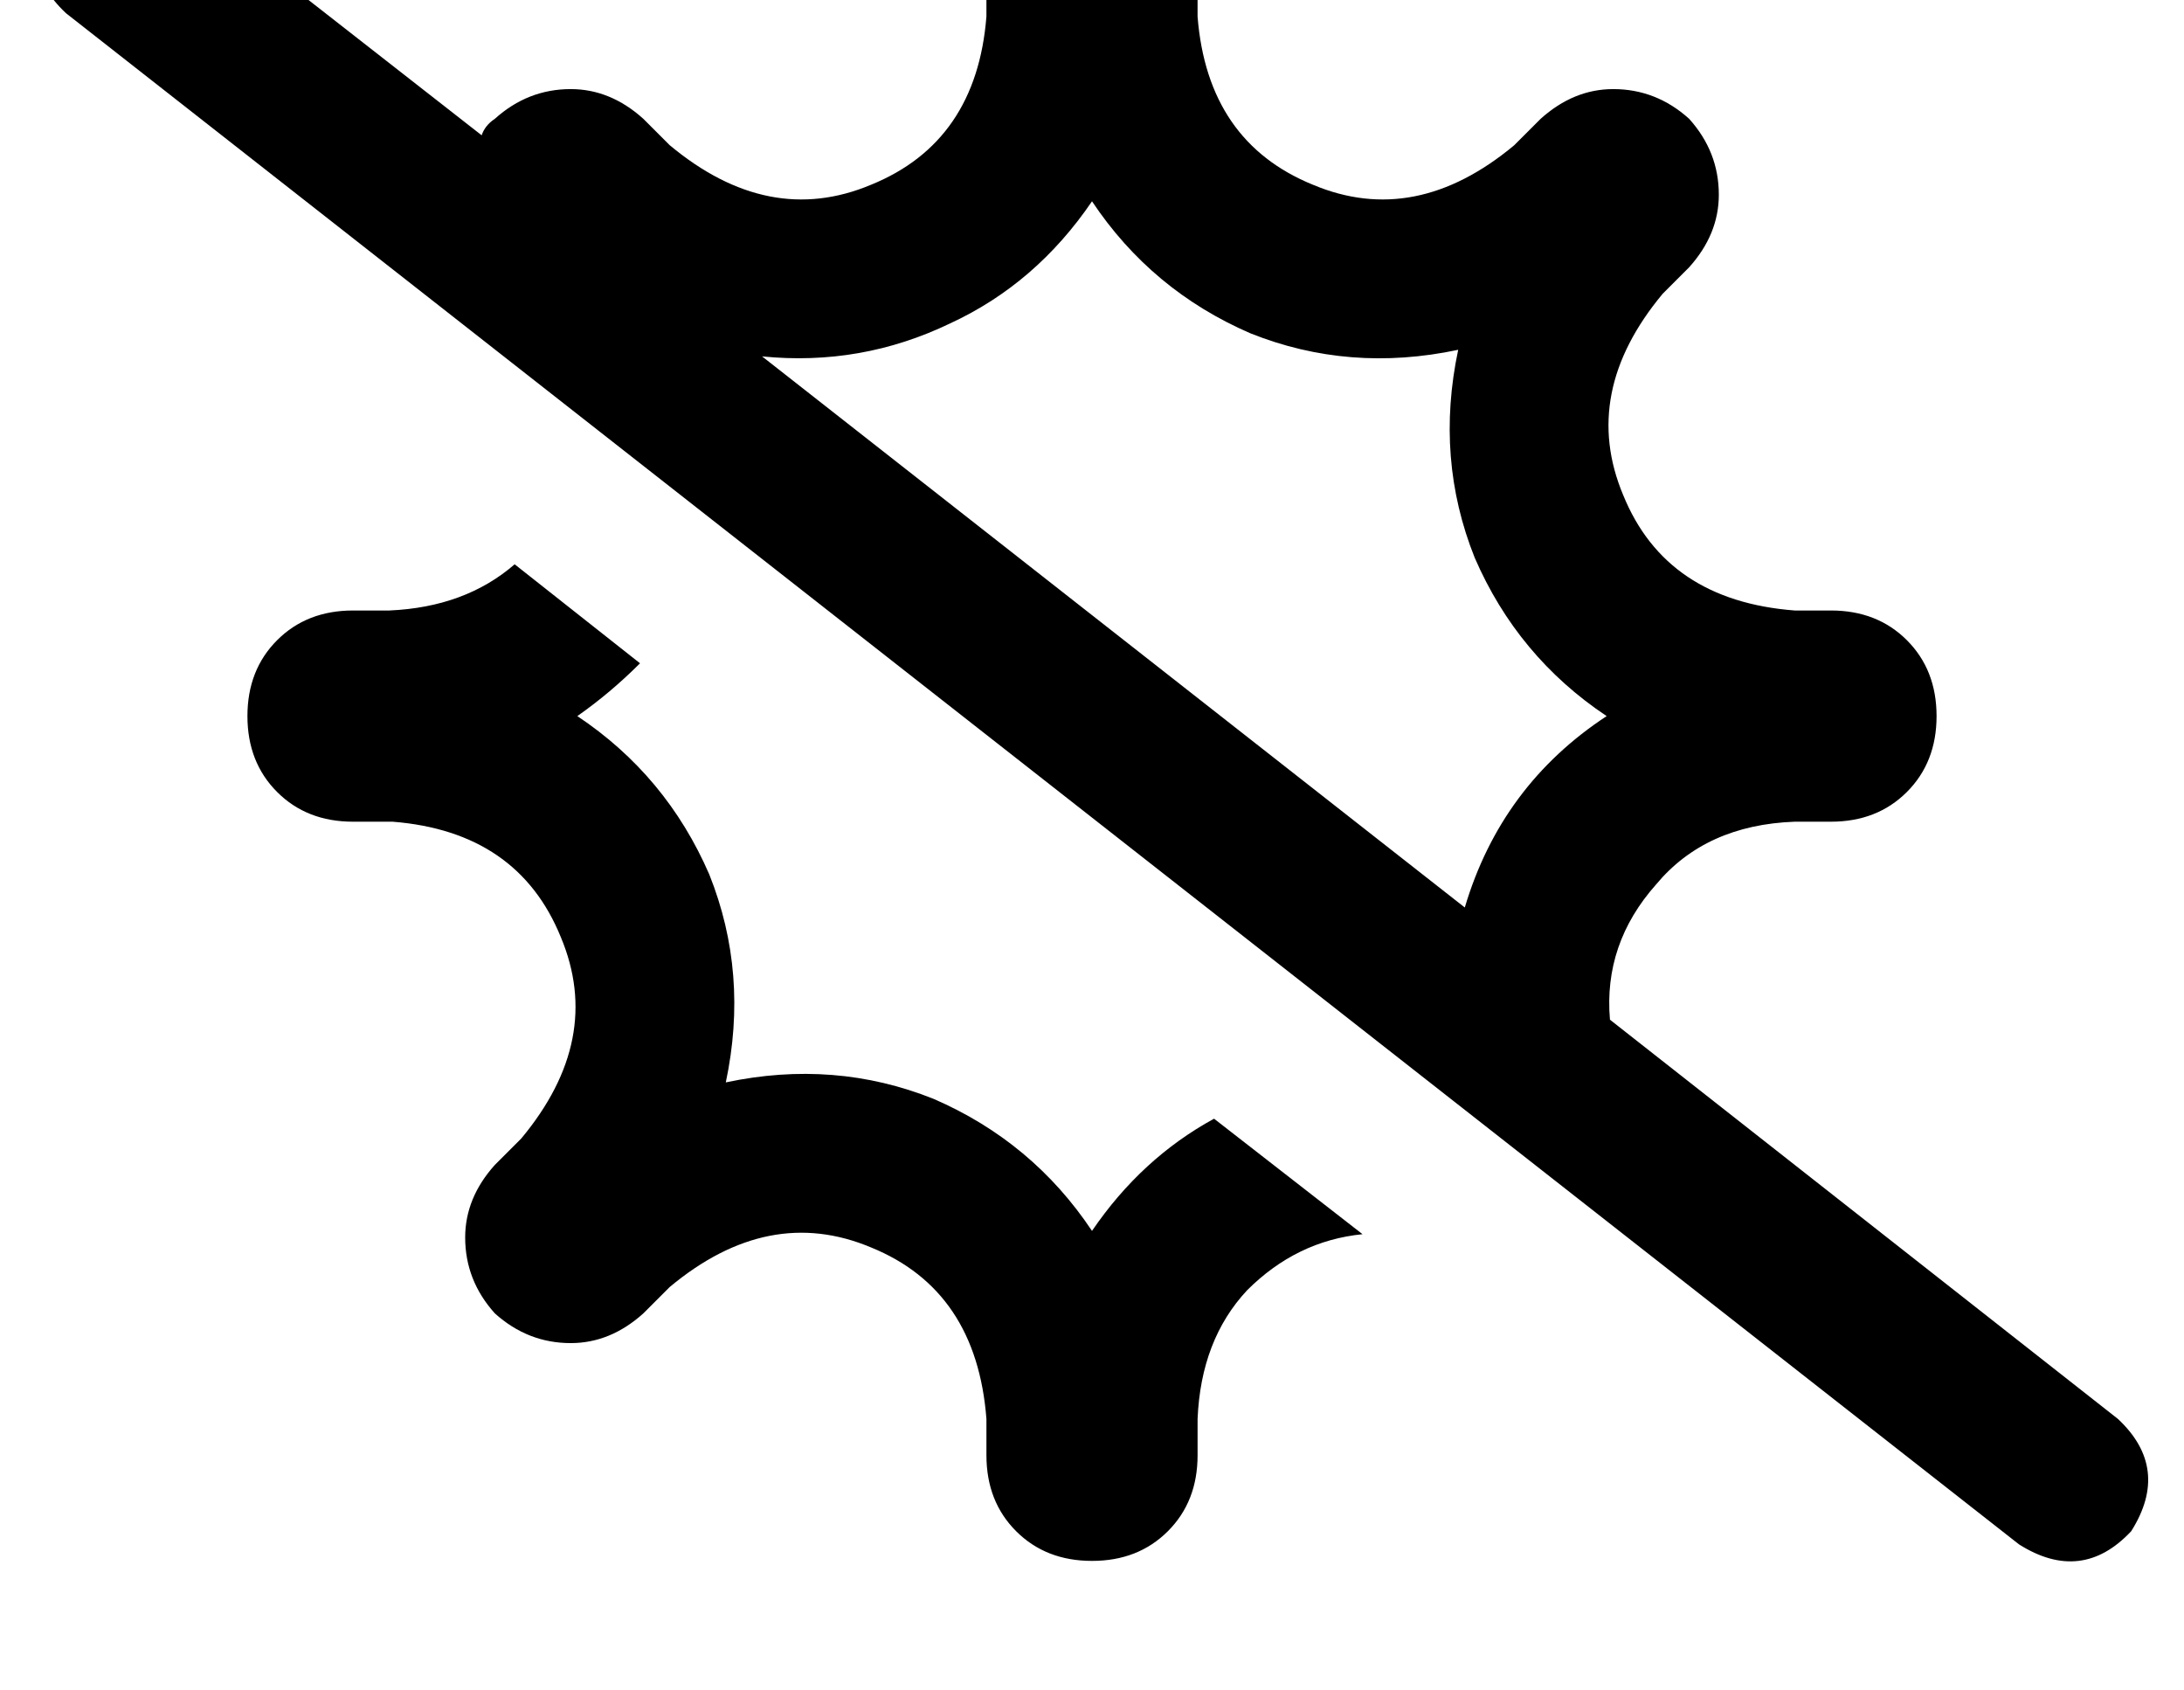 <?xml version="1.0" standalone="no"?>
<!DOCTYPE svg PUBLIC "-//W3C//DTD SVG 1.1//EN" "http://www.w3.org/Graphics/SVG/1.1/DTD/svg11.dtd" >
<svg xmlns="http://www.w3.org/2000/svg" xmlns:xlink="http://www.w3.org/1999/xlink" version="1.1" viewBox="-11 0 662 512">
   <path fill="currentColor"
d="M39 -34q-19 -12 -34 4q-12 19 4 34l592 464v0q19 12 34 -4q12 -19 -4 -34l-154 -121v0q-2 -23 14 -41q15 -18 42 -19h11v0q14 0 23 -9t9 -23t-9 -23t-23 -9h-11v0q-39 -3 -52 -35q-13 -31 12 -61l8 -8v0q9 -10 9 -22q0 -13 -9 -23q-10 -9 -23 -9q-12 0 -22 9l-8 8v0
q-30 25 -61 12q-32 -13 -35 -51v-12v0q0 -14 -9 -23t-23 -9t-23 9t-9 23v12v0q-3 38 -35 51q-31 13 -61 -12l-8 -8v0q-10 -9 -22 -9q-13 0 -23 9q-3 2 -4 5l-96 -75v0zM220 108q30 3 57 -10v0v0q26 -12 43 -37q18 27 48 40q30 12 63 5q-7 33 5 63q13 30 40 48q-32 21 -43 58
l-213 -167v0zM402 374l-45 -35l45 35l-45 -35q-22 12 -37 34q-18 -27 -48 -40q-30 -12 -63 -5q7 -33 -5 -63q-13 -30 -40 -48q10 -7 19 -16l-38 -30v0q-15 13 -38 14h-11v0q-14 0 -23 9t-9 23t9 23t23 9h12v0q38 3 51 35q13 31 -12 61l-8 8v0q-9 10 -9 22q0 13 9 23
q10 9 23 9q12 0 22 -9l8 -8v0q30 -25 61 -12q32 13 35 52v11v0q0 14 9 23t23 9t23 -9t9 -23v-11v0q1 -24 15 -39q15 -15 35 -17v0z" />
</svg>
